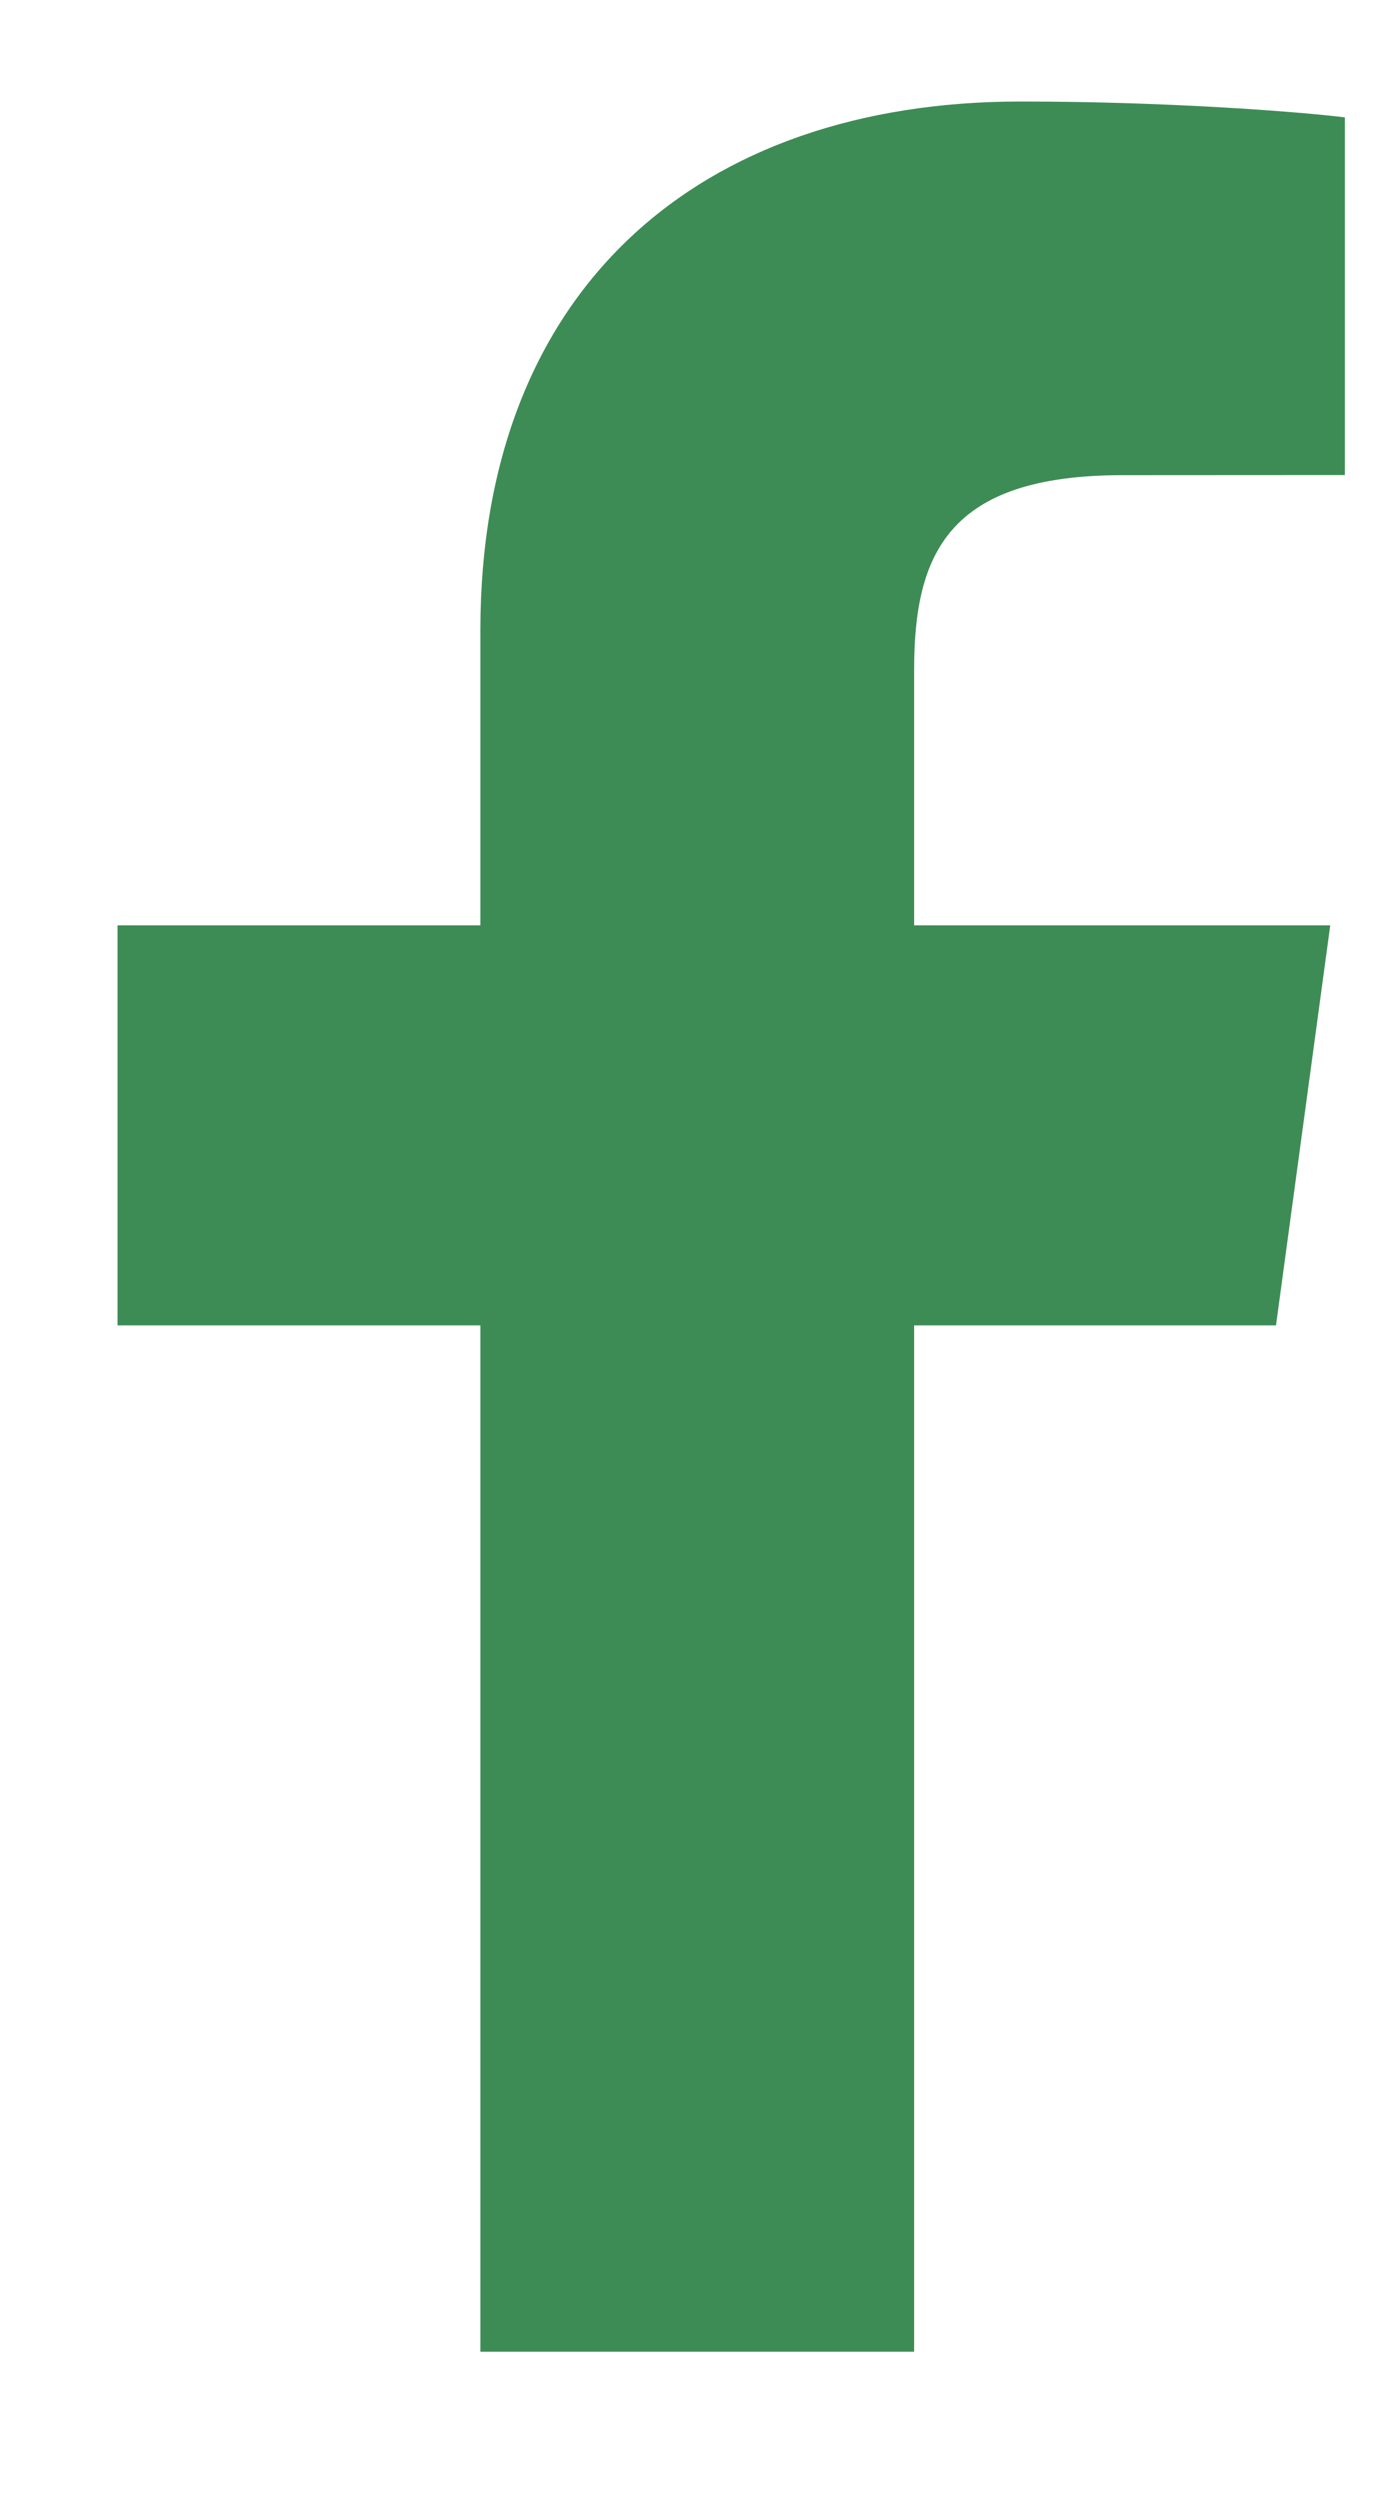 <svg width="11" height="20" viewBox="0 0 11 20" fill="none" xmlns="http://www.w3.org/2000/svg">
<path d="M7.313 18.812V10.602H10.208L10.642 7.402H7.313V5.359C7.313 4.433 7.583 3.801 8.979 3.801L10.759 3.8V0.939C10.451 0.9 9.394 0.812 8.165 0.812C5.599 0.812 3.843 2.304 3.843 5.042V7.402H0.94V10.602H3.843V18.812H7.313V18.812Z" fill="#3E8C55"/>
</svg>
